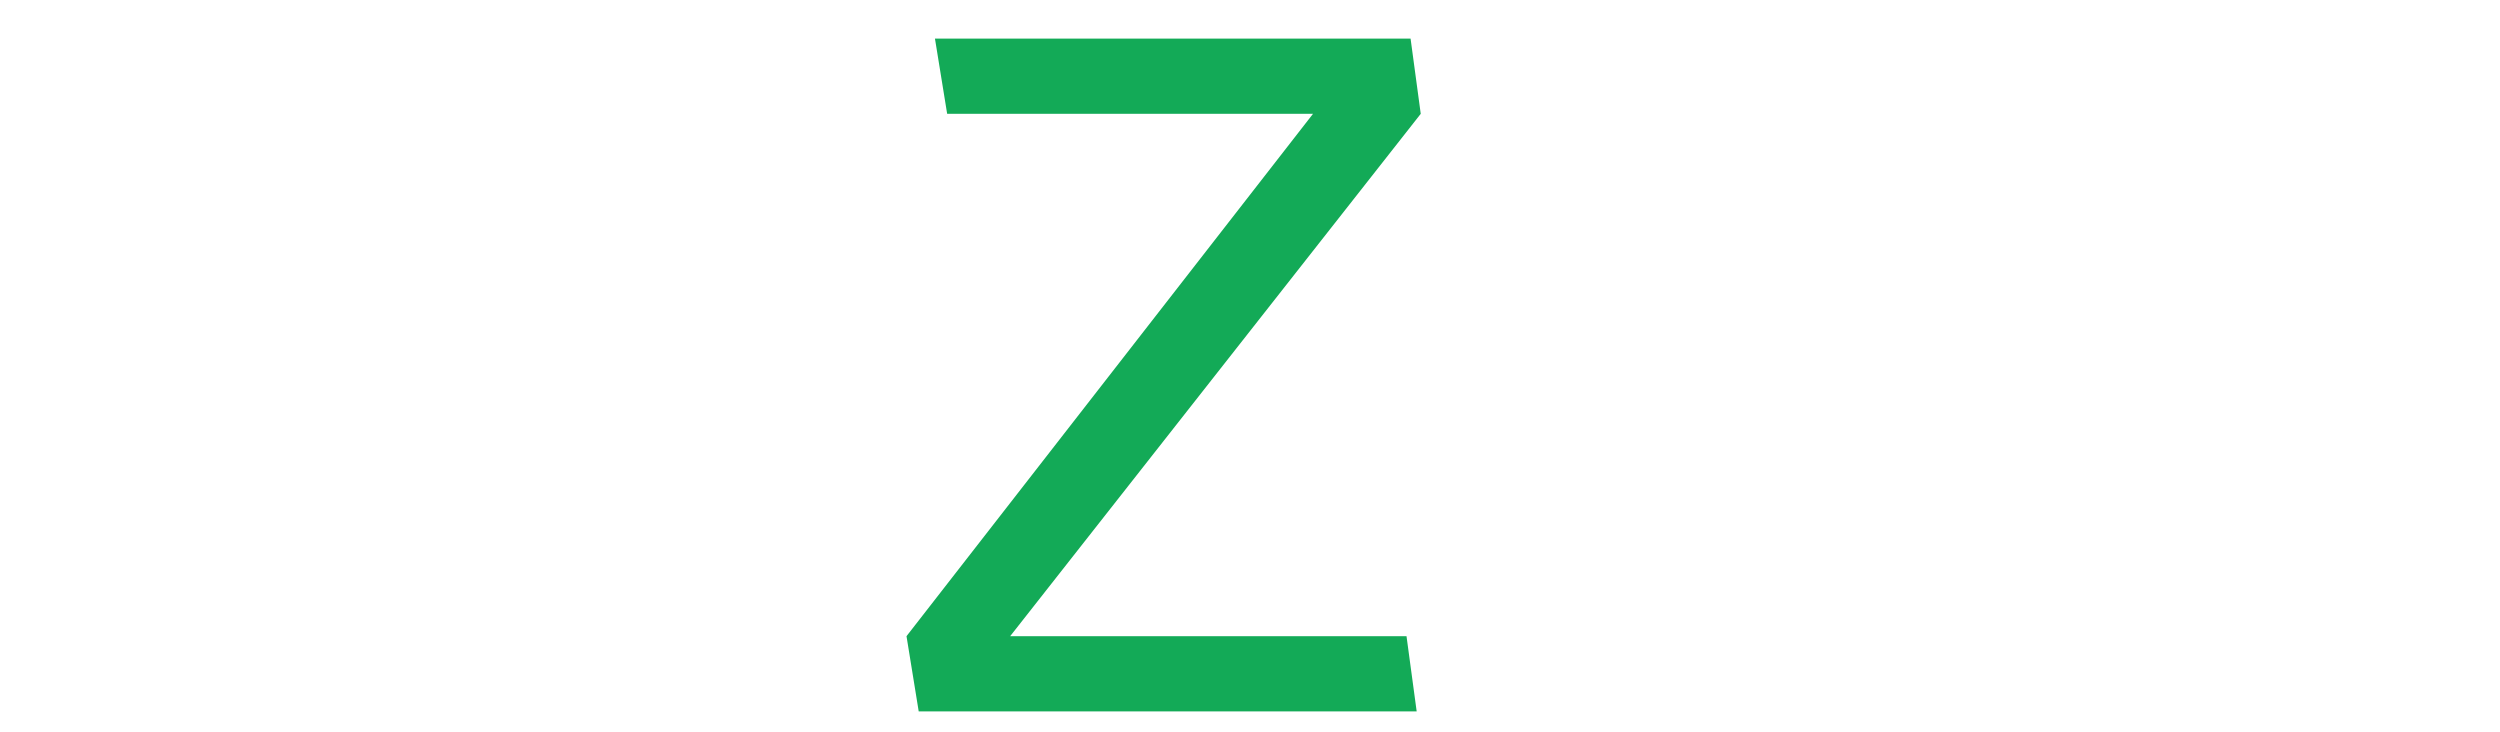 <svg version="1.2" xmlns="http://www.w3.org/2000/svg" viewBox="0 0 123 36" width="123" height="36">
	<title>logo-svg</title>
	<style>
		.s0 { fill: #13aa57 } 
	</style>
	<path id="Layer" fill-rule="evenodd" class="s0" d="m46 1.9l0.6 3.7h18l-20 25.7 0.6 3.7h24.5l-0.5-3.7h-19.5l20.2-25.7-0.5-3.7z"/>
</svg>